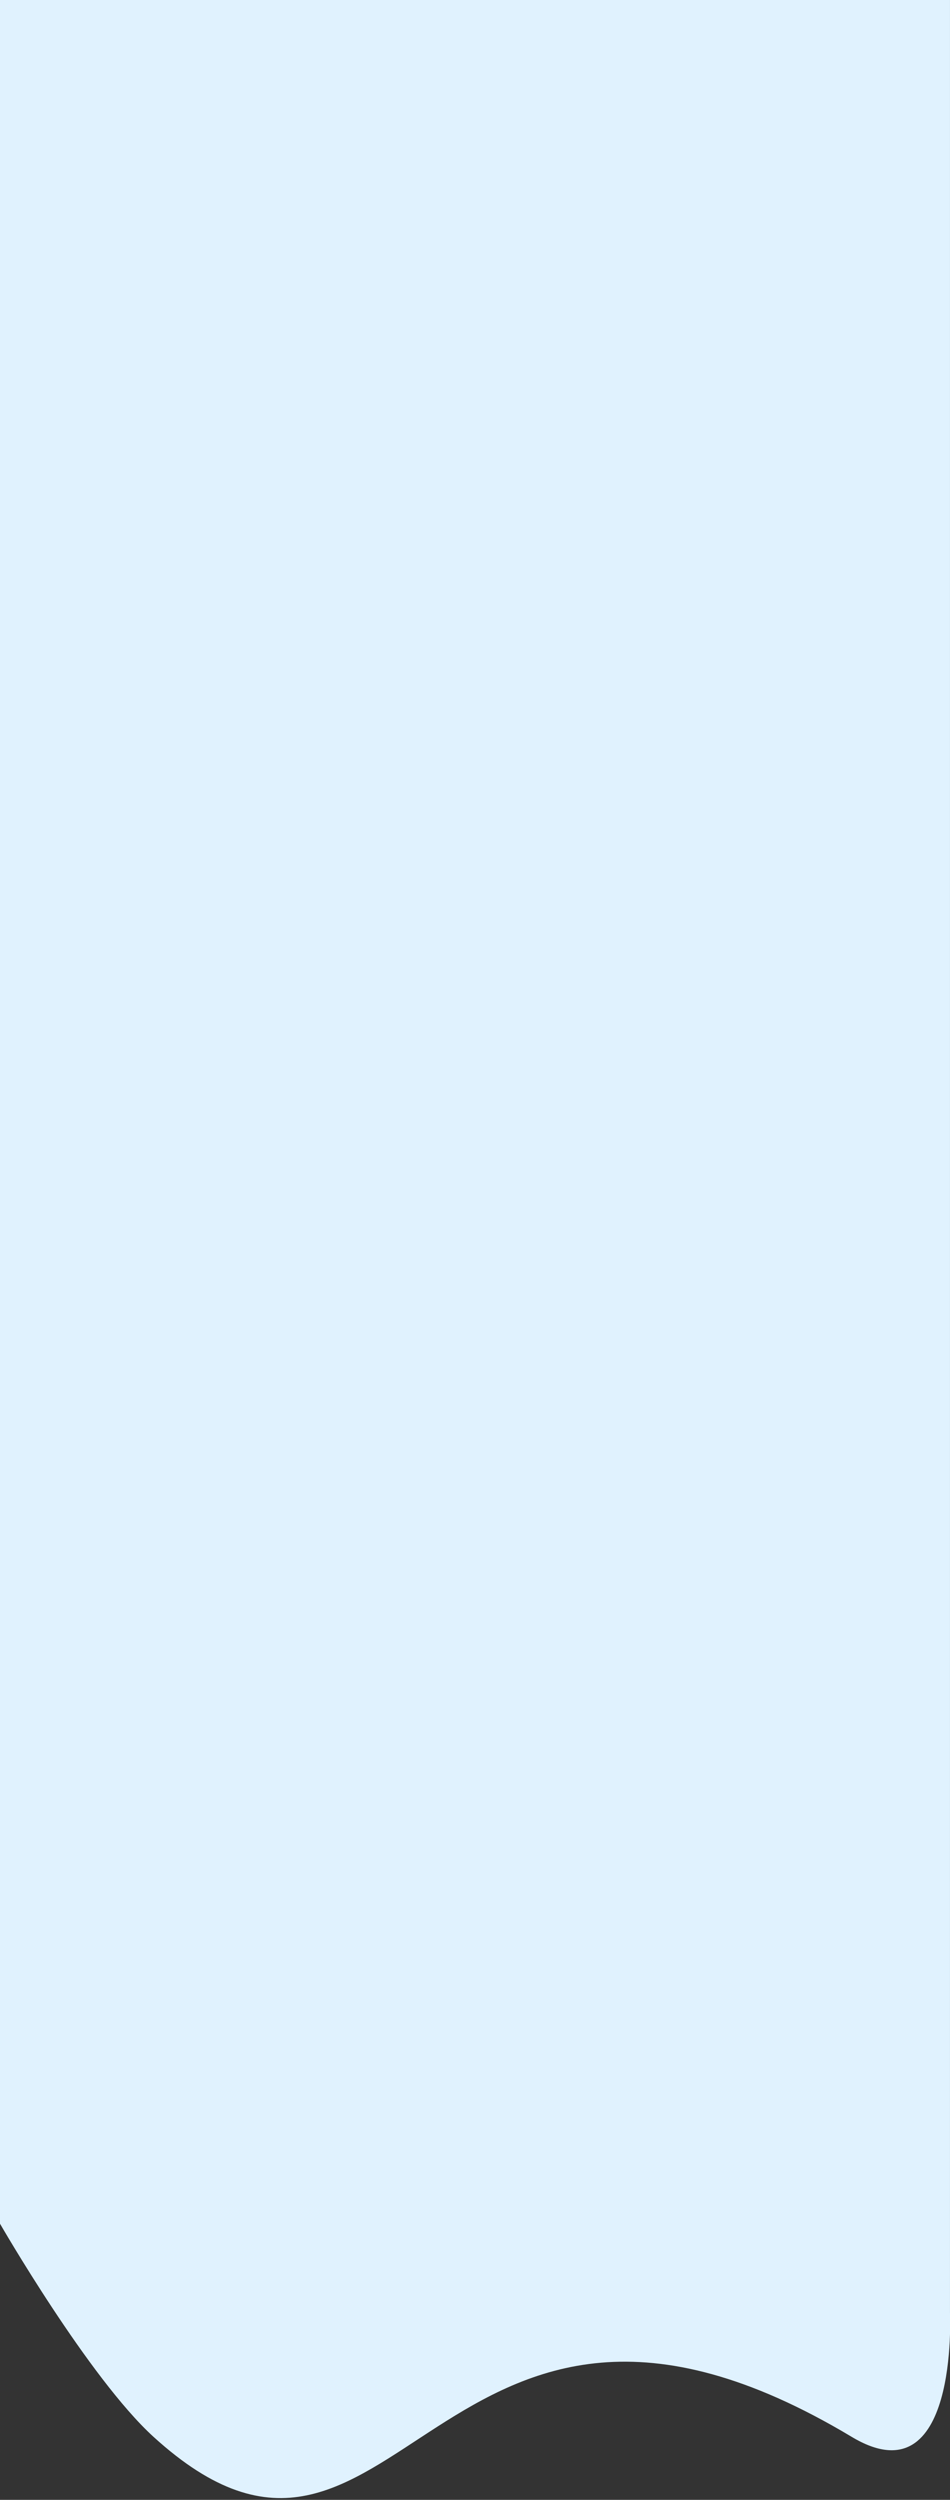 <svg width="430" height="1131" viewBox="0 0 430 1131" fill="none" xmlns="http://www.w3.org/2000/svg">
<rect x="0" y="0" width="430" height="1131" fill="#333333" stroke="none"/>
<path d="M429.992 0H-0.008V1006.05C-0.008 1006.05 40.191 1075.83 69.492 1102.5C179.78 1202.89 196.998 989.5 385.492 1102.5C434.039 1131.6 429.992 1046.5 429.992 1046.5V0Z" fill="#E0F2FE"/>
</svg>
